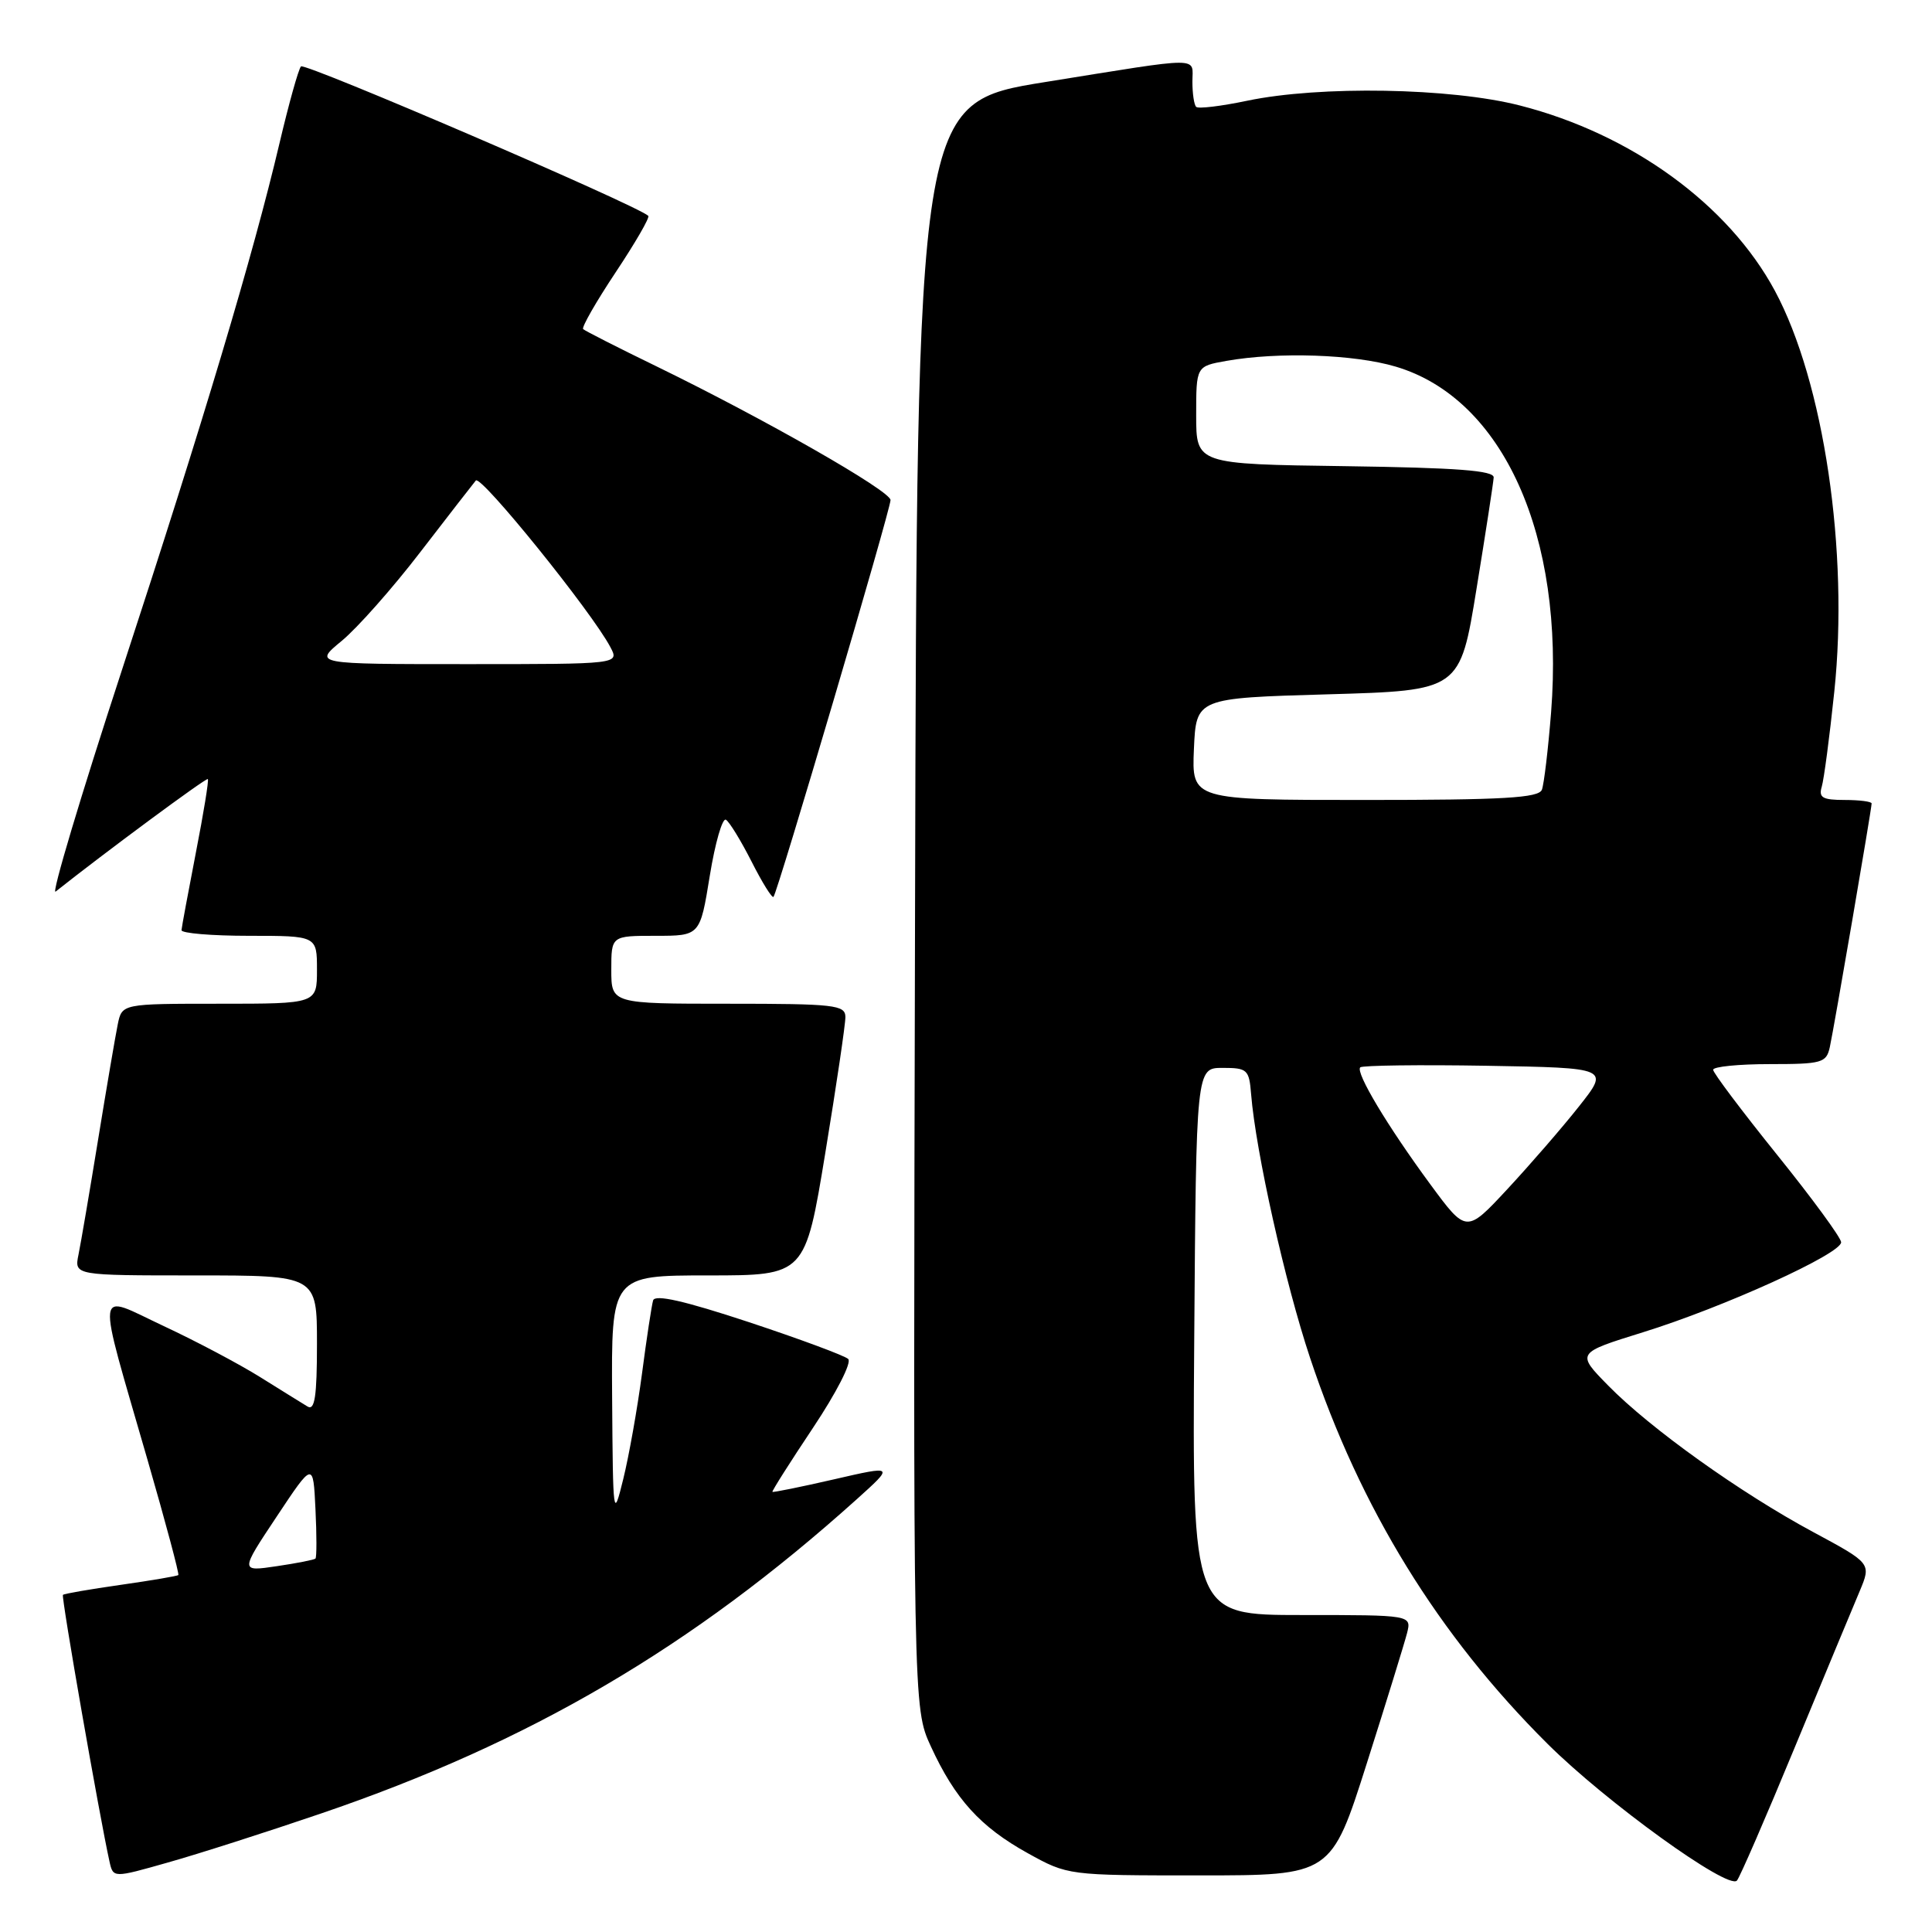 <?xml version="1.0" encoding="UTF-8" standalone="no"?>
<!DOCTYPE svg PUBLIC "-//W3C//DTD SVG 1.1//EN" "http://www.w3.org/Graphics/SVG/1.1/DTD/svg11.dtd" >
<svg xmlns="http://www.w3.org/2000/svg" xmlns:xlink="http://www.w3.org/1999/xlink" version="1.1" viewBox="0 0 256 256">
 <g >
 <path fill="currentColor"
d=" M 237.83 231.50 C 241.70 222.15 245.56 212.85 246.42 210.83 C 247.96 207.15 247.96 207.15 240.23 202.99 C 230.59 197.80 218.67 189.28 213.10 183.60 C 208.86 179.28 208.86 179.28 217.68 176.54 C 228.39 173.22 244.01 166.12 243.96 164.60 C 243.94 164.00 240.12 158.78 235.46 153.00 C 230.81 147.22 227.00 142.16 227.00 141.75 C 227.00 141.34 230.37 141.00 234.48 141.00 C 241.42 141.00 242.00 140.84 242.46 138.75 C 243.01 136.25 248.00 107.18 248.00 106.46 C 248.00 106.21 246.39 106.00 244.43 106.00 C 241.50 106.00 240.96 105.69 241.39 104.25 C 241.68 103.29 242.43 97.63 243.05 91.68 C 245.01 73.10 241.67 50.60 235.18 38.53 C 229.03 27.10 216.17 17.75 201.40 13.98 C 192.24 11.63 174.89 11.33 165.25 13.35 C 161.81 14.07 158.77 14.44 158.50 14.16 C 158.22 13.89 158.00 12.39 158.00 10.83 C 158.00 7.47 159.68 7.47 138.50 10.87 C 121.50 13.60 121.50 13.60 121.25 119.95 C 120.99 226.30 120.99 226.30 123.34 231.40 C 126.55 238.38 129.89 242.07 136.17 245.55 C 141.50 248.50 141.50 248.50 158.95 248.50 C 176.39 248.50 176.39 248.50 181.11 233.65 C 183.71 225.48 186.10 217.72 186.44 216.40 C 187.04 214.00 187.04 214.00 172.51 214.00 C 157.98 214.00 157.98 214.00 158.24 177.75 C 158.50 141.50 158.50 141.50 162.00 141.50 C 165.28 141.50 165.52 141.72 165.78 145.00 C 166.40 152.62 170.29 170.04 173.60 179.95 C 180.23 199.85 190.57 216.66 205.06 231.07 C 212.81 238.78 228.97 250.45 230.15 249.19 C 230.51 248.81 233.97 240.85 237.83 231.50 Z  M 42.50 240.31 C 70.20 230.88 91.72 218.26 113.50 198.68 C 118.50 194.18 118.50 194.18 110.51 196.02 C 106.12 197.03 102.44 197.77 102.35 197.68 C 102.26 197.58 104.68 193.76 107.73 189.19 C 110.83 184.54 112.89 180.52 112.39 180.07 C 111.90 179.62 105.96 177.42 99.20 175.18 C 90.69 172.37 86.79 171.48 86.54 172.31 C 86.35 172.96 85.68 177.32 85.07 182.00 C 84.45 186.68 83.33 192.97 82.58 196.00 C 81.26 201.36 81.22 201.10 81.11 185.25 C 81.00 169.00 81.00 169.00 93.85 169.00 C 106.69 169.00 106.69 169.00 109.36 152.75 C 110.83 143.81 112.03 135.71 112.02 134.75 C 112.00 133.16 110.59 133.00 96.50 133.00 C 81.00 133.00 81.00 133.00 81.00 128.50 C 81.00 124.00 81.00 124.00 86.88 124.00 C 92.76 124.00 92.76 124.00 94.05 116.05 C 94.76 111.67 95.73 108.33 96.19 108.62 C 96.66 108.91 98.18 111.40 99.59 114.17 C 100.99 116.94 102.30 119.04 102.49 118.84 C 103.02 118.31 118.00 67.53 118.00 66.26 C 118.00 65.05 101.29 55.51 86.98 48.54 C 81.87 46.06 77.50 43.83 77.27 43.61 C 77.04 43.38 78.98 39.99 81.58 36.08 C 84.18 32.17 86.13 28.81 85.90 28.60 C 84.39 27.18 40.37 8.25 39.88 8.80 C 39.54 9.19 38.26 13.78 37.03 19.00 C 33.56 33.73 26.98 55.73 16.16 88.77 C 10.71 105.42 6.76 118.63 7.37 118.14 C 13.71 113.10 27.34 103.01 27.54 103.23 C 27.69 103.38 26.97 107.78 25.95 113.00 C 24.94 118.22 24.08 122.84 24.05 123.25 C 24.02 123.66 28.05 124.00 33.00 124.00 C 42.00 124.00 42.00 124.00 42.00 128.50 C 42.00 133.00 42.00 133.00 29.08 133.00 C 16.16 133.00 16.16 133.00 15.60 135.75 C 15.29 137.26 14.12 144.12 13.00 151.00 C 11.88 157.88 10.71 164.74 10.40 166.25 C 9.84 169.00 9.84 169.00 25.92 169.00 C 42.00 169.00 42.00 169.00 42.00 178.06 C 42.00 185.04 41.71 186.95 40.75 186.37 C 40.06 185.95 37.25 184.21 34.50 182.49 C 31.75 180.77 25.98 177.71 21.67 175.70 C 12.48 171.39 12.69 169.67 19.56 193.48 C 21.94 201.71 23.77 208.56 23.63 208.70 C 23.49 208.84 20.06 209.42 16.00 210.00 C 11.94 210.58 8.49 211.17 8.34 211.33 C 8.09 211.57 13.19 240.72 14.51 246.67 C 15.00 248.85 15.00 248.85 22.25 246.79 C 26.24 245.67 35.35 242.75 42.50 240.31 Z  M 189.54 156.95 C 183.85 149.22 179.58 142.09 180.24 141.43 C 180.50 141.17 188.04 141.07 196.99 141.22 C 213.26 141.50 213.26 141.50 209.22 146.61 C 207.00 149.42 202.73 154.34 199.74 157.56 C 194.30 163.41 194.30 163.41 189.54 156.95 Z  M 158.20 99.25 C 158.50 92.50 158.50 92.50 175.98 92.00 C 193.46 91.50 193.46 91.50 195.65 78.00 C 196.86 70.58 197.88 63.95 197.92 63.27 C 197.98 62.35 193.11 61.98 178.25 61.77 C 158.50 61.50 158.50 61.50 158.50 55.02 C 158.50 48.53 158.50 48.53 162.50 47.82 C 169.40 46.60 179.43 46.94 184.94 48.58 C 199.18 52.80 207.35 70.99 205.53 94.37 C 205.14 99.27 204.59 103.90 204.31 104.64 C 203.89 105.73 199.24 106.00 180.85 106.00 C 157.91 106.00 157.91 106.00 158.20 99.25 Z  M 36.66 200.96 C 41.50 193.67 41.50 193.67 41.80 199.95 C 41.97 203.40 41.97 206.36 41.80 206.52 C 41.64 206.68 39.32 207.14 36.66 207.53 C 31.81 208.25 31.81 208.25 36.66 200.96 Z  M 45.28 84.92 C 47.33 83.23 52.02 77.94 55.68 73.17 C 59.35 68.40 62.67 64.13 63.05 63.67 C 63.72 62.88 78.43 81.09 80.88 85.75 C 82.07 88.00 82.07 88.00 61.81 88.00 C 41.54 88.00 41.54 88.00 45.28 84.92 Z "/>
</g>
</svg>